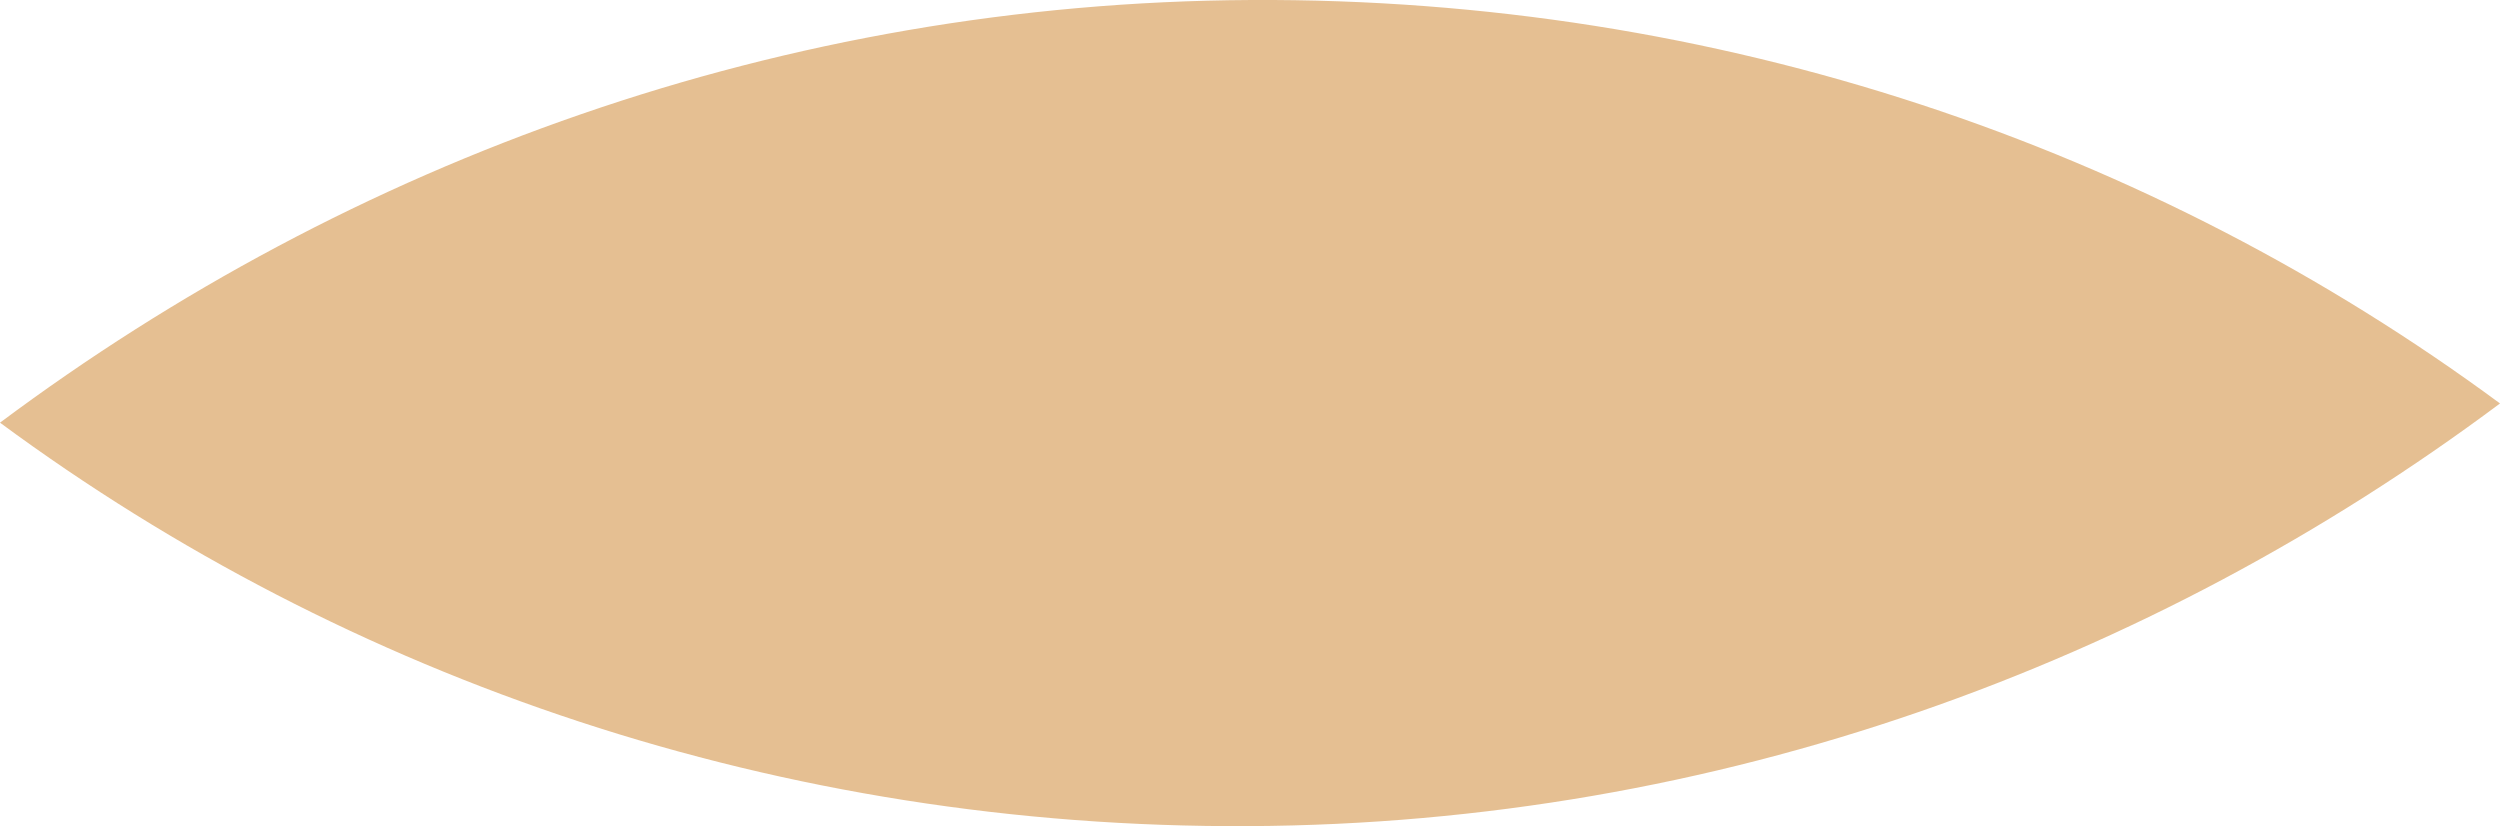 <?xml version="1.0" encoding="utf-8"?>
<!-- Generator: Adobe Illustrator 19.2.1, SVG Export Plug-In . SVG Version: 6.00 Build 0)  -->
<svg version="1.1" id="Слой_1" xmlns="http://www.w3.org/2000/svg" xmlns:xlink="http://www.w3.org/1999/xlink" x="0px" y="0px"
	 viewBox="0 0 104.1 34.4" style="enable-background:new 0 0 104.1 34.4;" xml:space="preserve">
<style type="text/css">
	.st0{fill:#E5BF92;}
</style>
<path class="st0" d="M52.1,0c19.5-0.1,37.5,6.1,52,16.8C89.5,27.7,71.5,34.3,52,34.4c-19.5,0.1-37.5-6.1-52-16.8
	C14.6,6.7,32.6,0.1,52.1,0z"/>
</svg>
